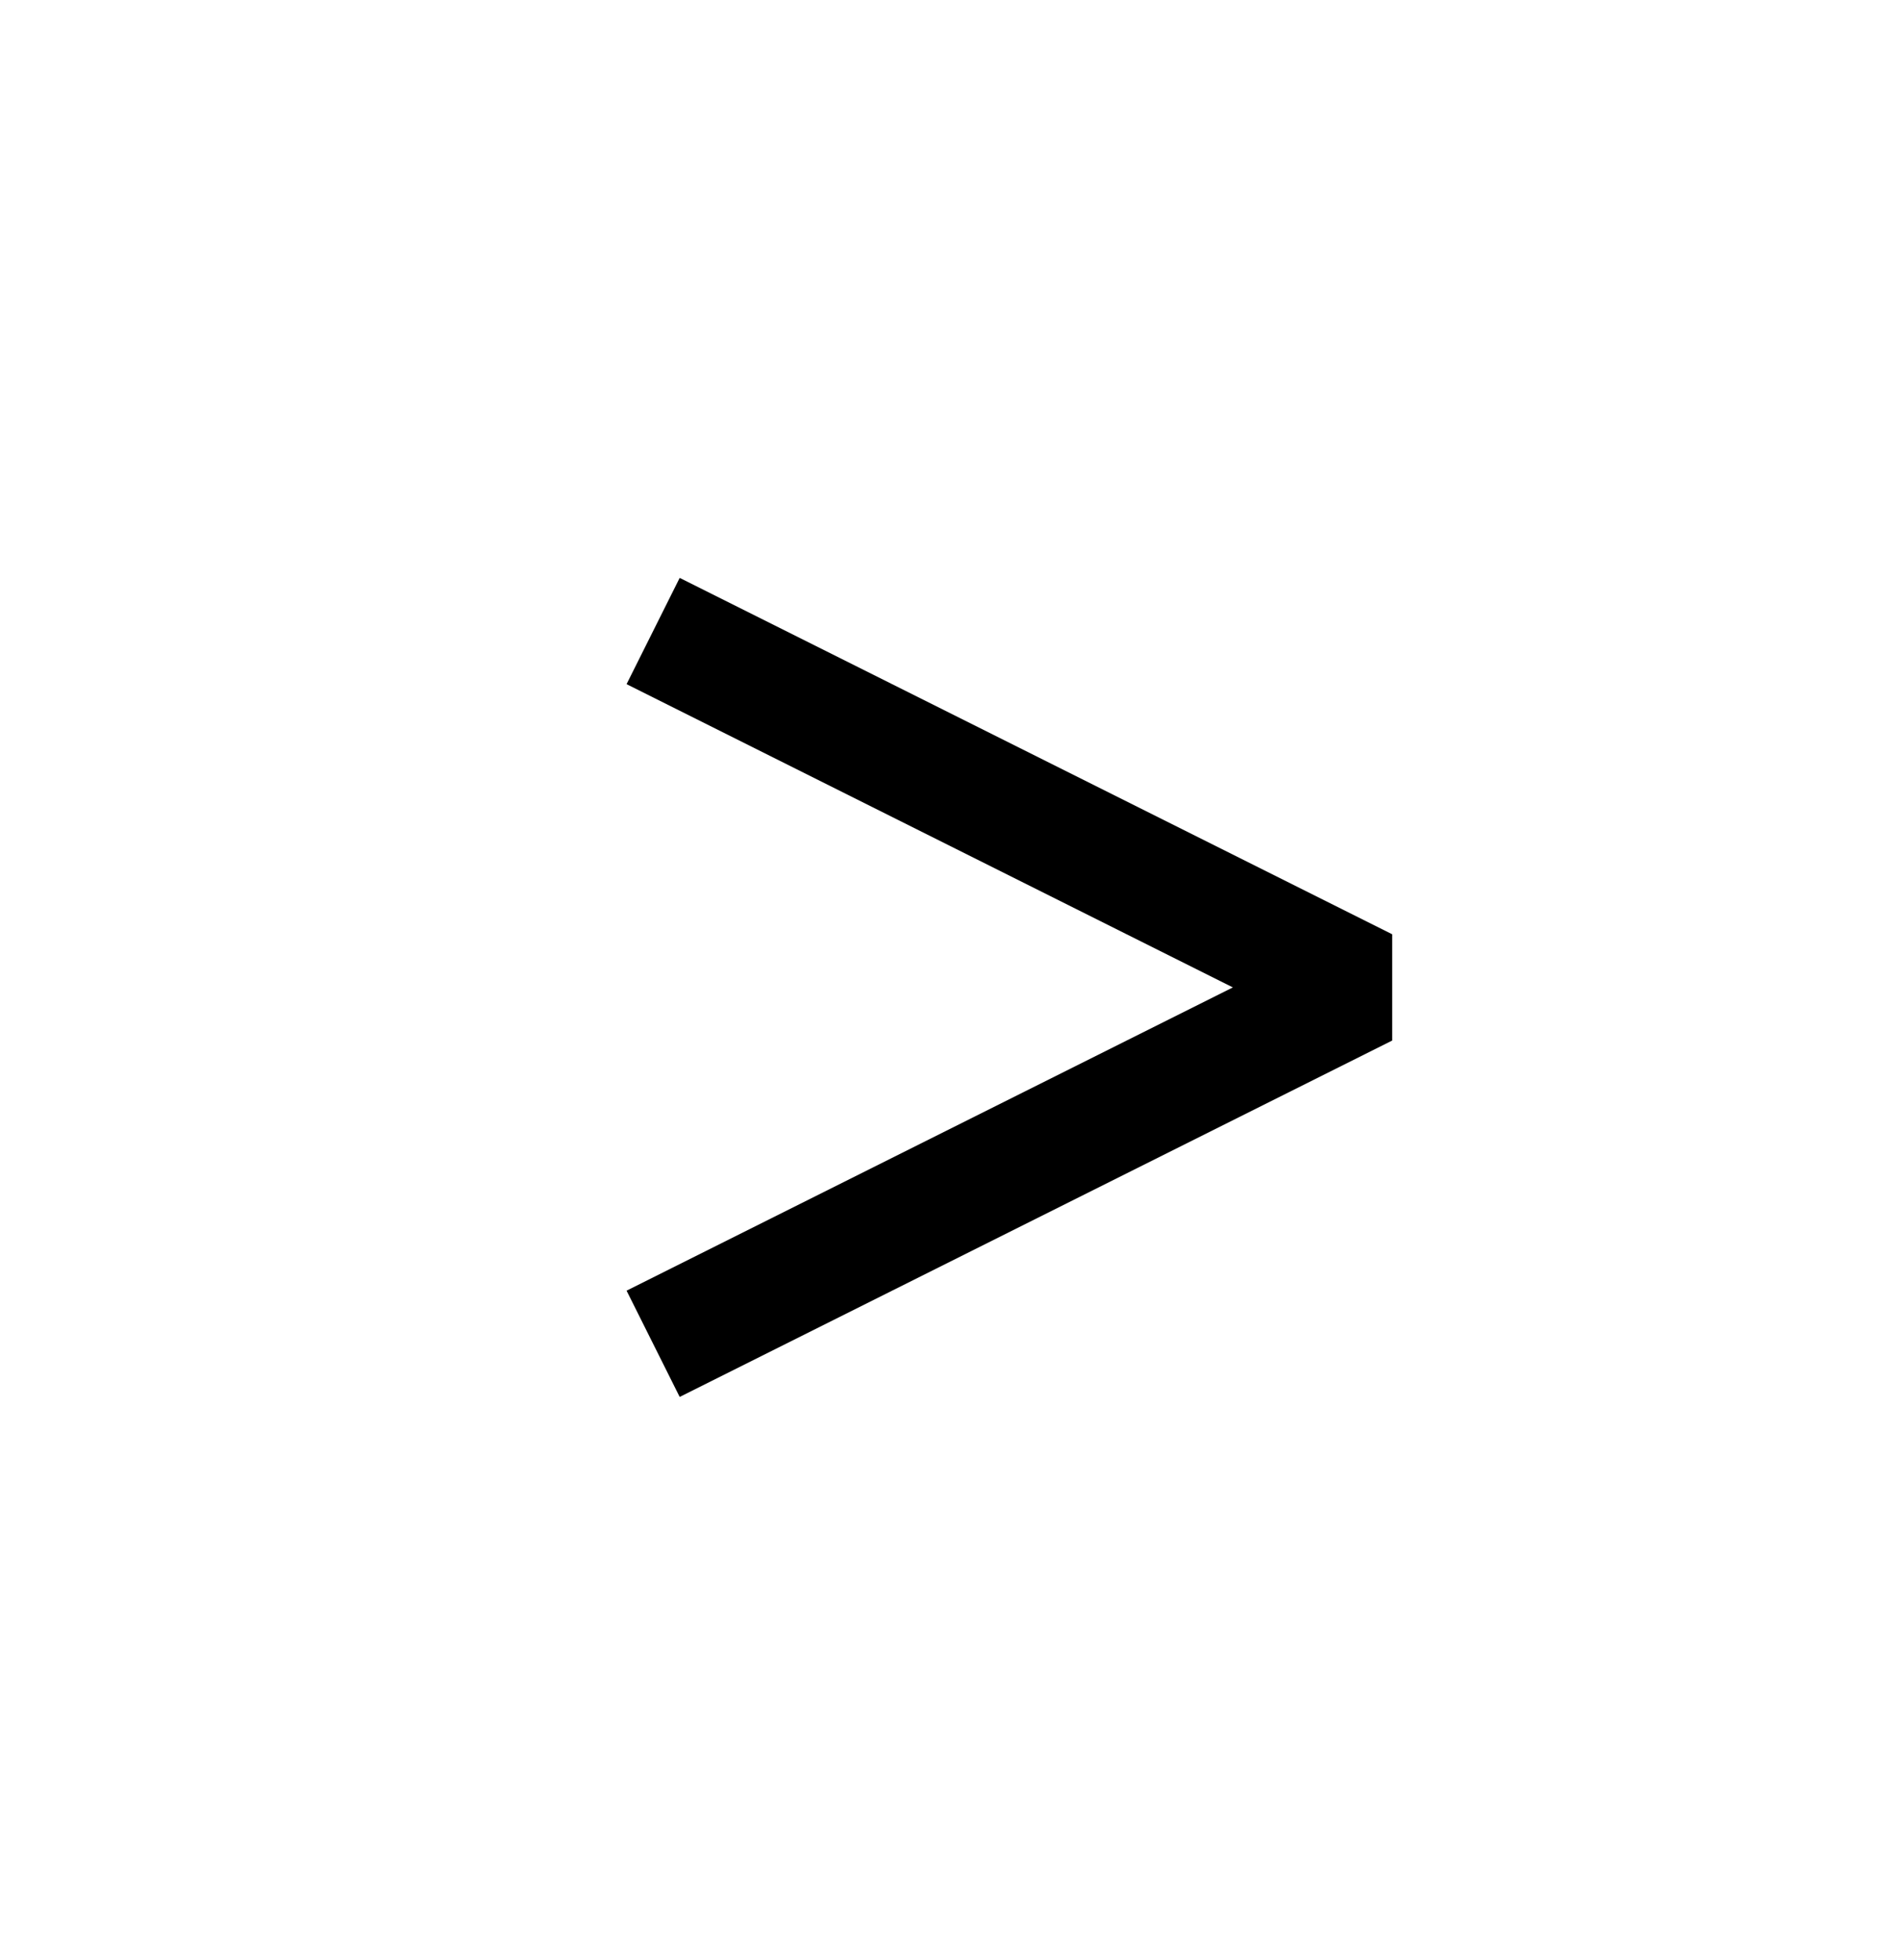 <svg viewBox="0 0 32 33" xmlns="http://www.w3.org/2000/svg" fill-rule="evenodd" clip-rule="evenodd" stroke-miterlimit="1.5"><path fill="none" d="M0 .624h32v32H0z"/><path d="M11 22.624l12-6-12-6" fill="none" stroke="currentColor" stroke-width="2"/></svg>
